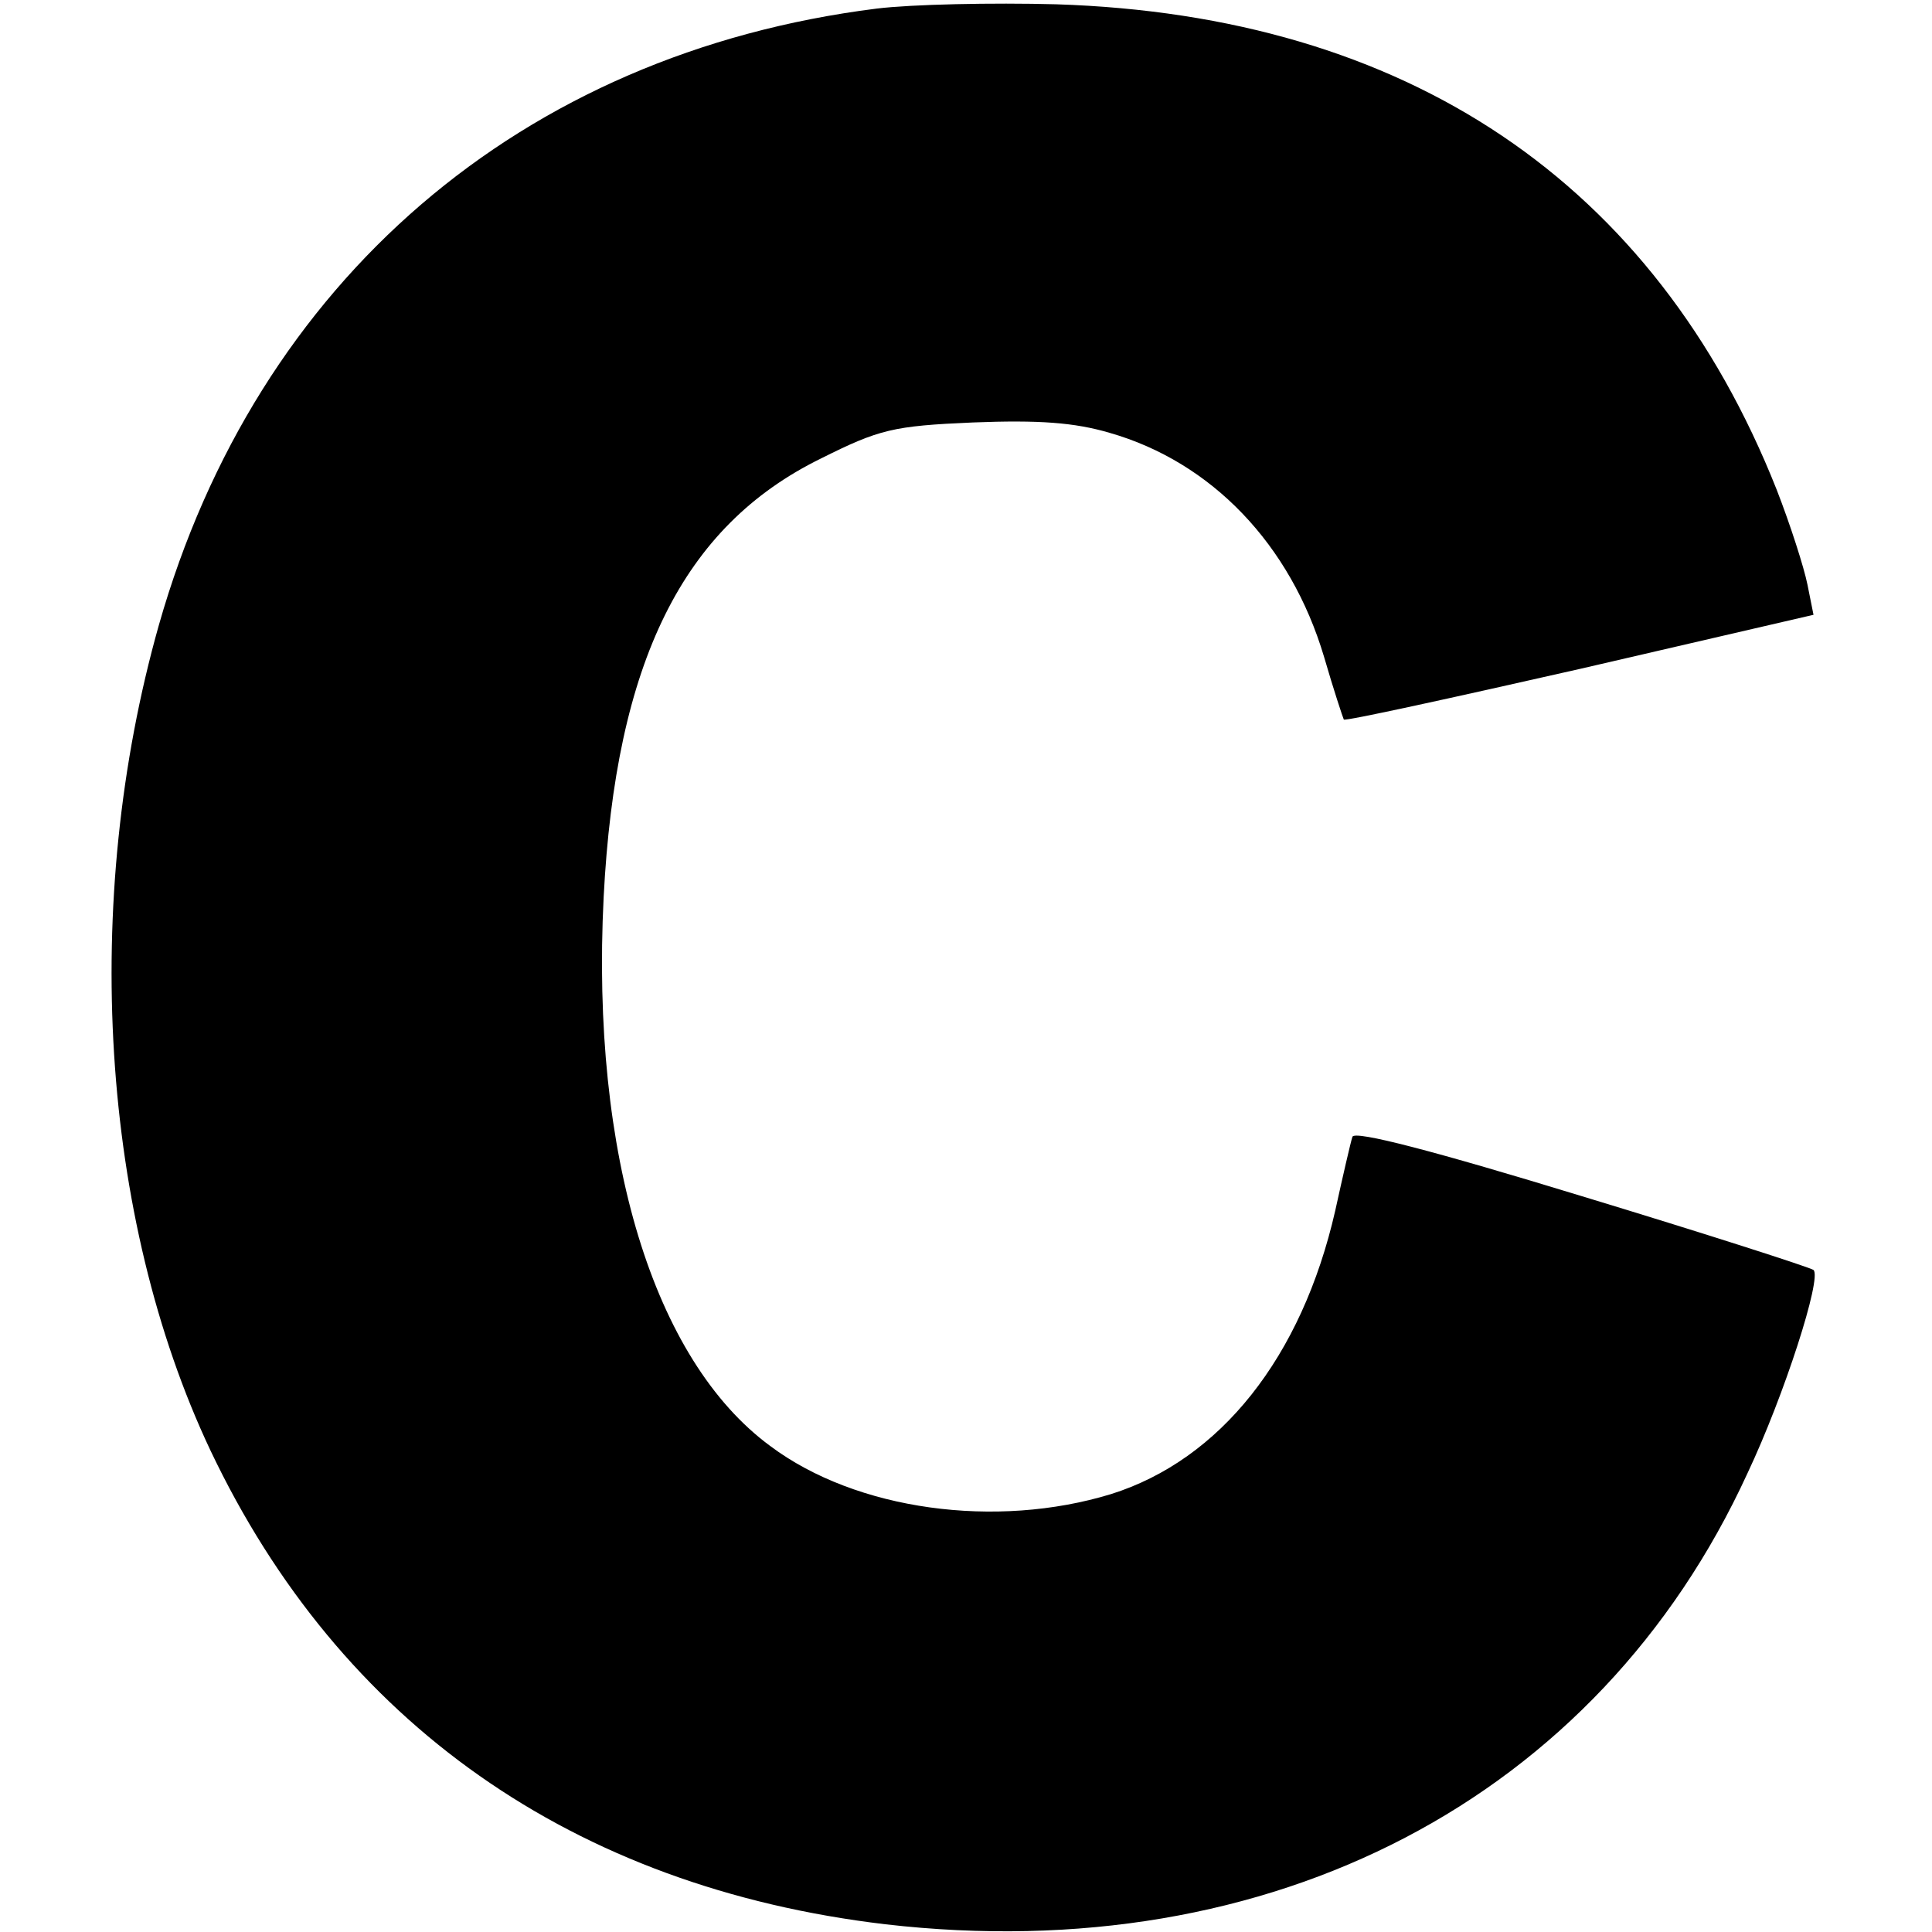 <?xml version="1.0" standalone="no"?>
<!DOCTYPE svg PUBLIC "-//W3C//DTD SVG 20010904//EN"
 "http://www.w3.org/TR/2001/REC-SVG-20010904/DTD/svg10.dtd">
<svg version="1.0" xmlns="http://www.w3.org/2000/svg"
 width="225pt" height="225pt" viewBox="0 0 225 225"
 preserveAspectRatio="xMidYMid meet">

<g transform="translate(0,225) scale(0.1,-0.1)"
fill="#000000" stroke="none">
<path d="M1021 2240 c-414 -52 -722 -317 -836 -718 -91 -322 -68 -690 60 -961
151 -318 423 -509 786 -552 450 -52 830 146 1004 525 43 91 87 228 77 237 -4
3 -125 42 -270 86 -170 52 -265 77 -267 69 -2 -6 -11 -45 -20 -86 -39 -171
-134 -290 -261 -330 -134 -41 -297 -19 -397 56 -136 100 -209 339 -194 639 14
274 92 432 253 511 68 34 84 38 177 42 77 3 118 0 159 -12 119 -34 211 -130
250 -261 11 -38 22 -71 23 -73 2 -2 125 25 275 59 l272 63 -7 35 c-4 20 -20
70 -36 111 -142 358 -431 552 -839 565 -74 2 -168 0 -209 -5z"/>
</g>
</svg>
